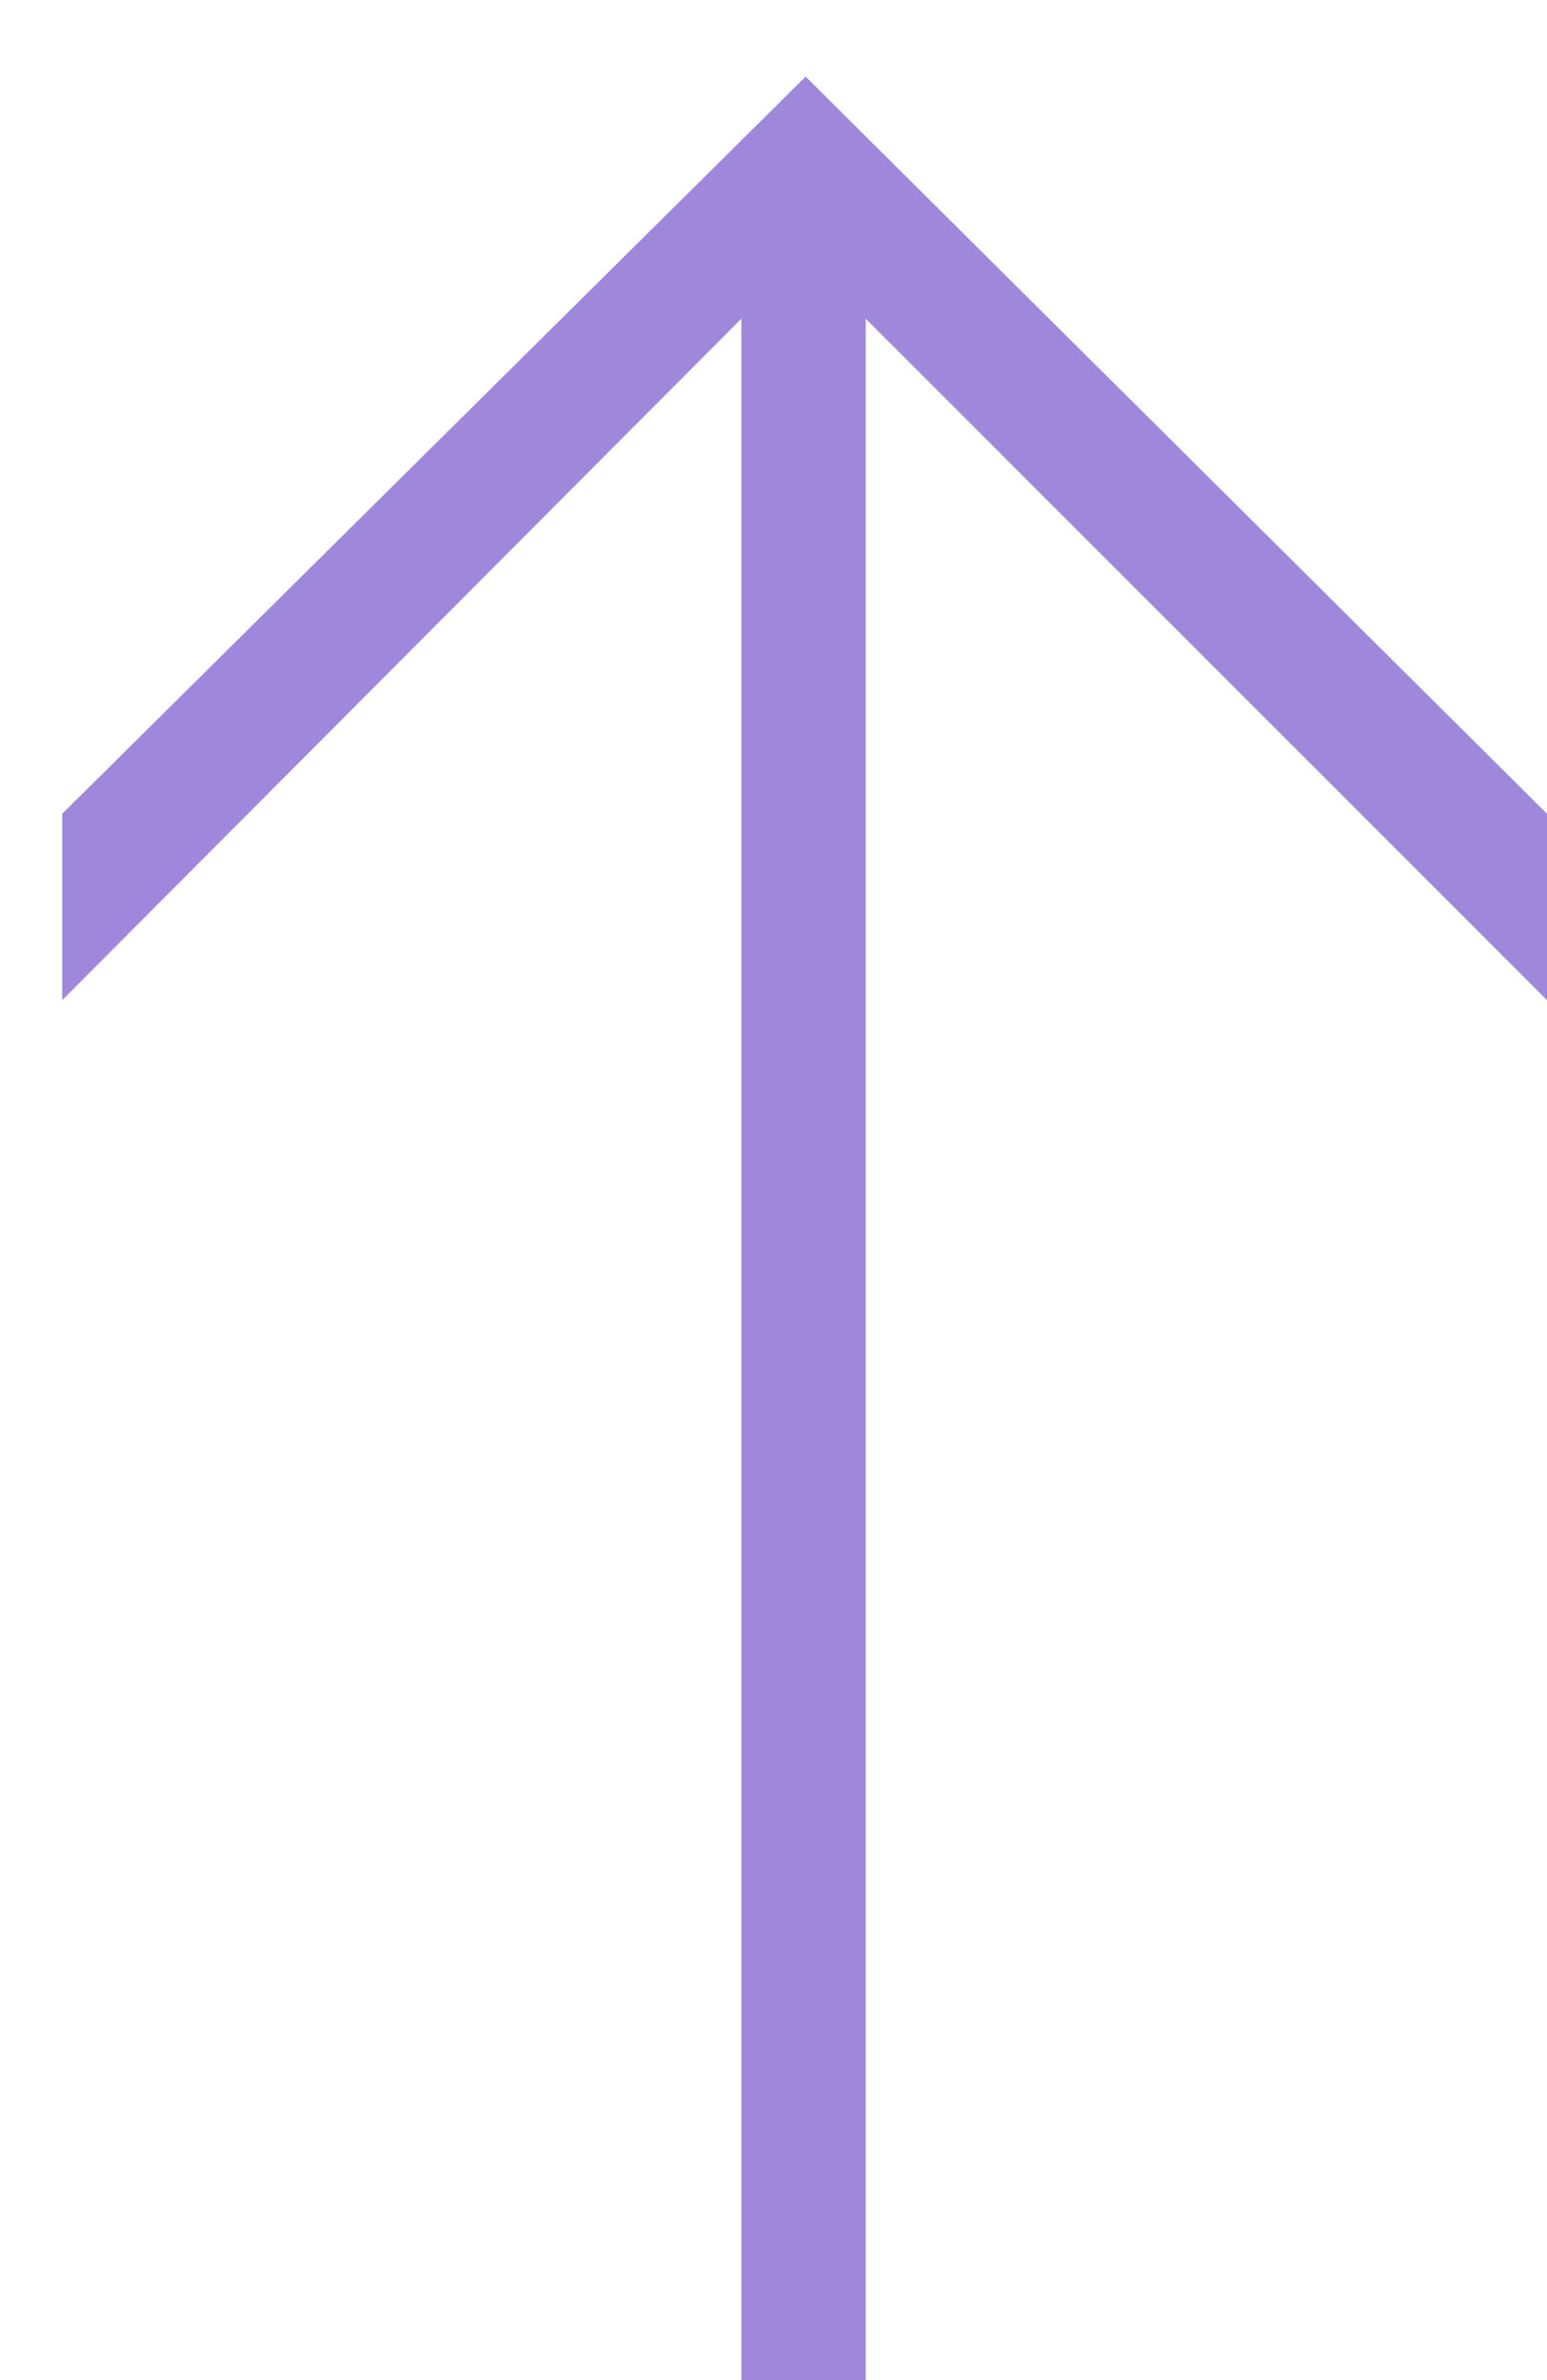 <?xml version="1.0" encoding="UTF-8" standalone="no"?>
<svg width="13px" height="20px" viewBox="0 0 13 20" version="1.1" xmlns="http://www.w3.org/2000/svg" xmlns:xlink="http://www.w3.org/1999/xlink" xmlns:sketch="http://www.bohemiancoding.com/sketch/ns">
    <!-- Generator: Sketch 3.4.4 (17249) - http://www.bohemiancoding.com/sketch -->
    <title>dropdown_up</title>
    <desc>Created with Sketch.</desc>
    <defs></defs>
    <g id="Guidelines" stroke="none" stroke-width="1" fill="none" fill-rule="evenodd" sketch:type="MSPage">
        <g id="Icons" sketch:type="MSArtboardGroup" transform="translate(-1007, -138)" fill="#9F88DC">
            <g sketch:type="MSLayerGroup" transform="translate(60, 60)" id="dropdown-controls">
                <g transform="translate(946, 77)" sketch:type="MSShapeGroup">
                    <path d="M6.77,17.322 L12.477,11.596 L12.477,13.162 L6.23,19.356 L0,13.162 L0,11.596 L5.725,17.322 L5.725,0 L6.77,0 L6.77,17.322" id="dropdown_up" transform="translate(7, 10.5) rotate(-180) translate(-7, -10.5) "></path>
                </g>
            </g>
        </g>
    </g>
</svg>